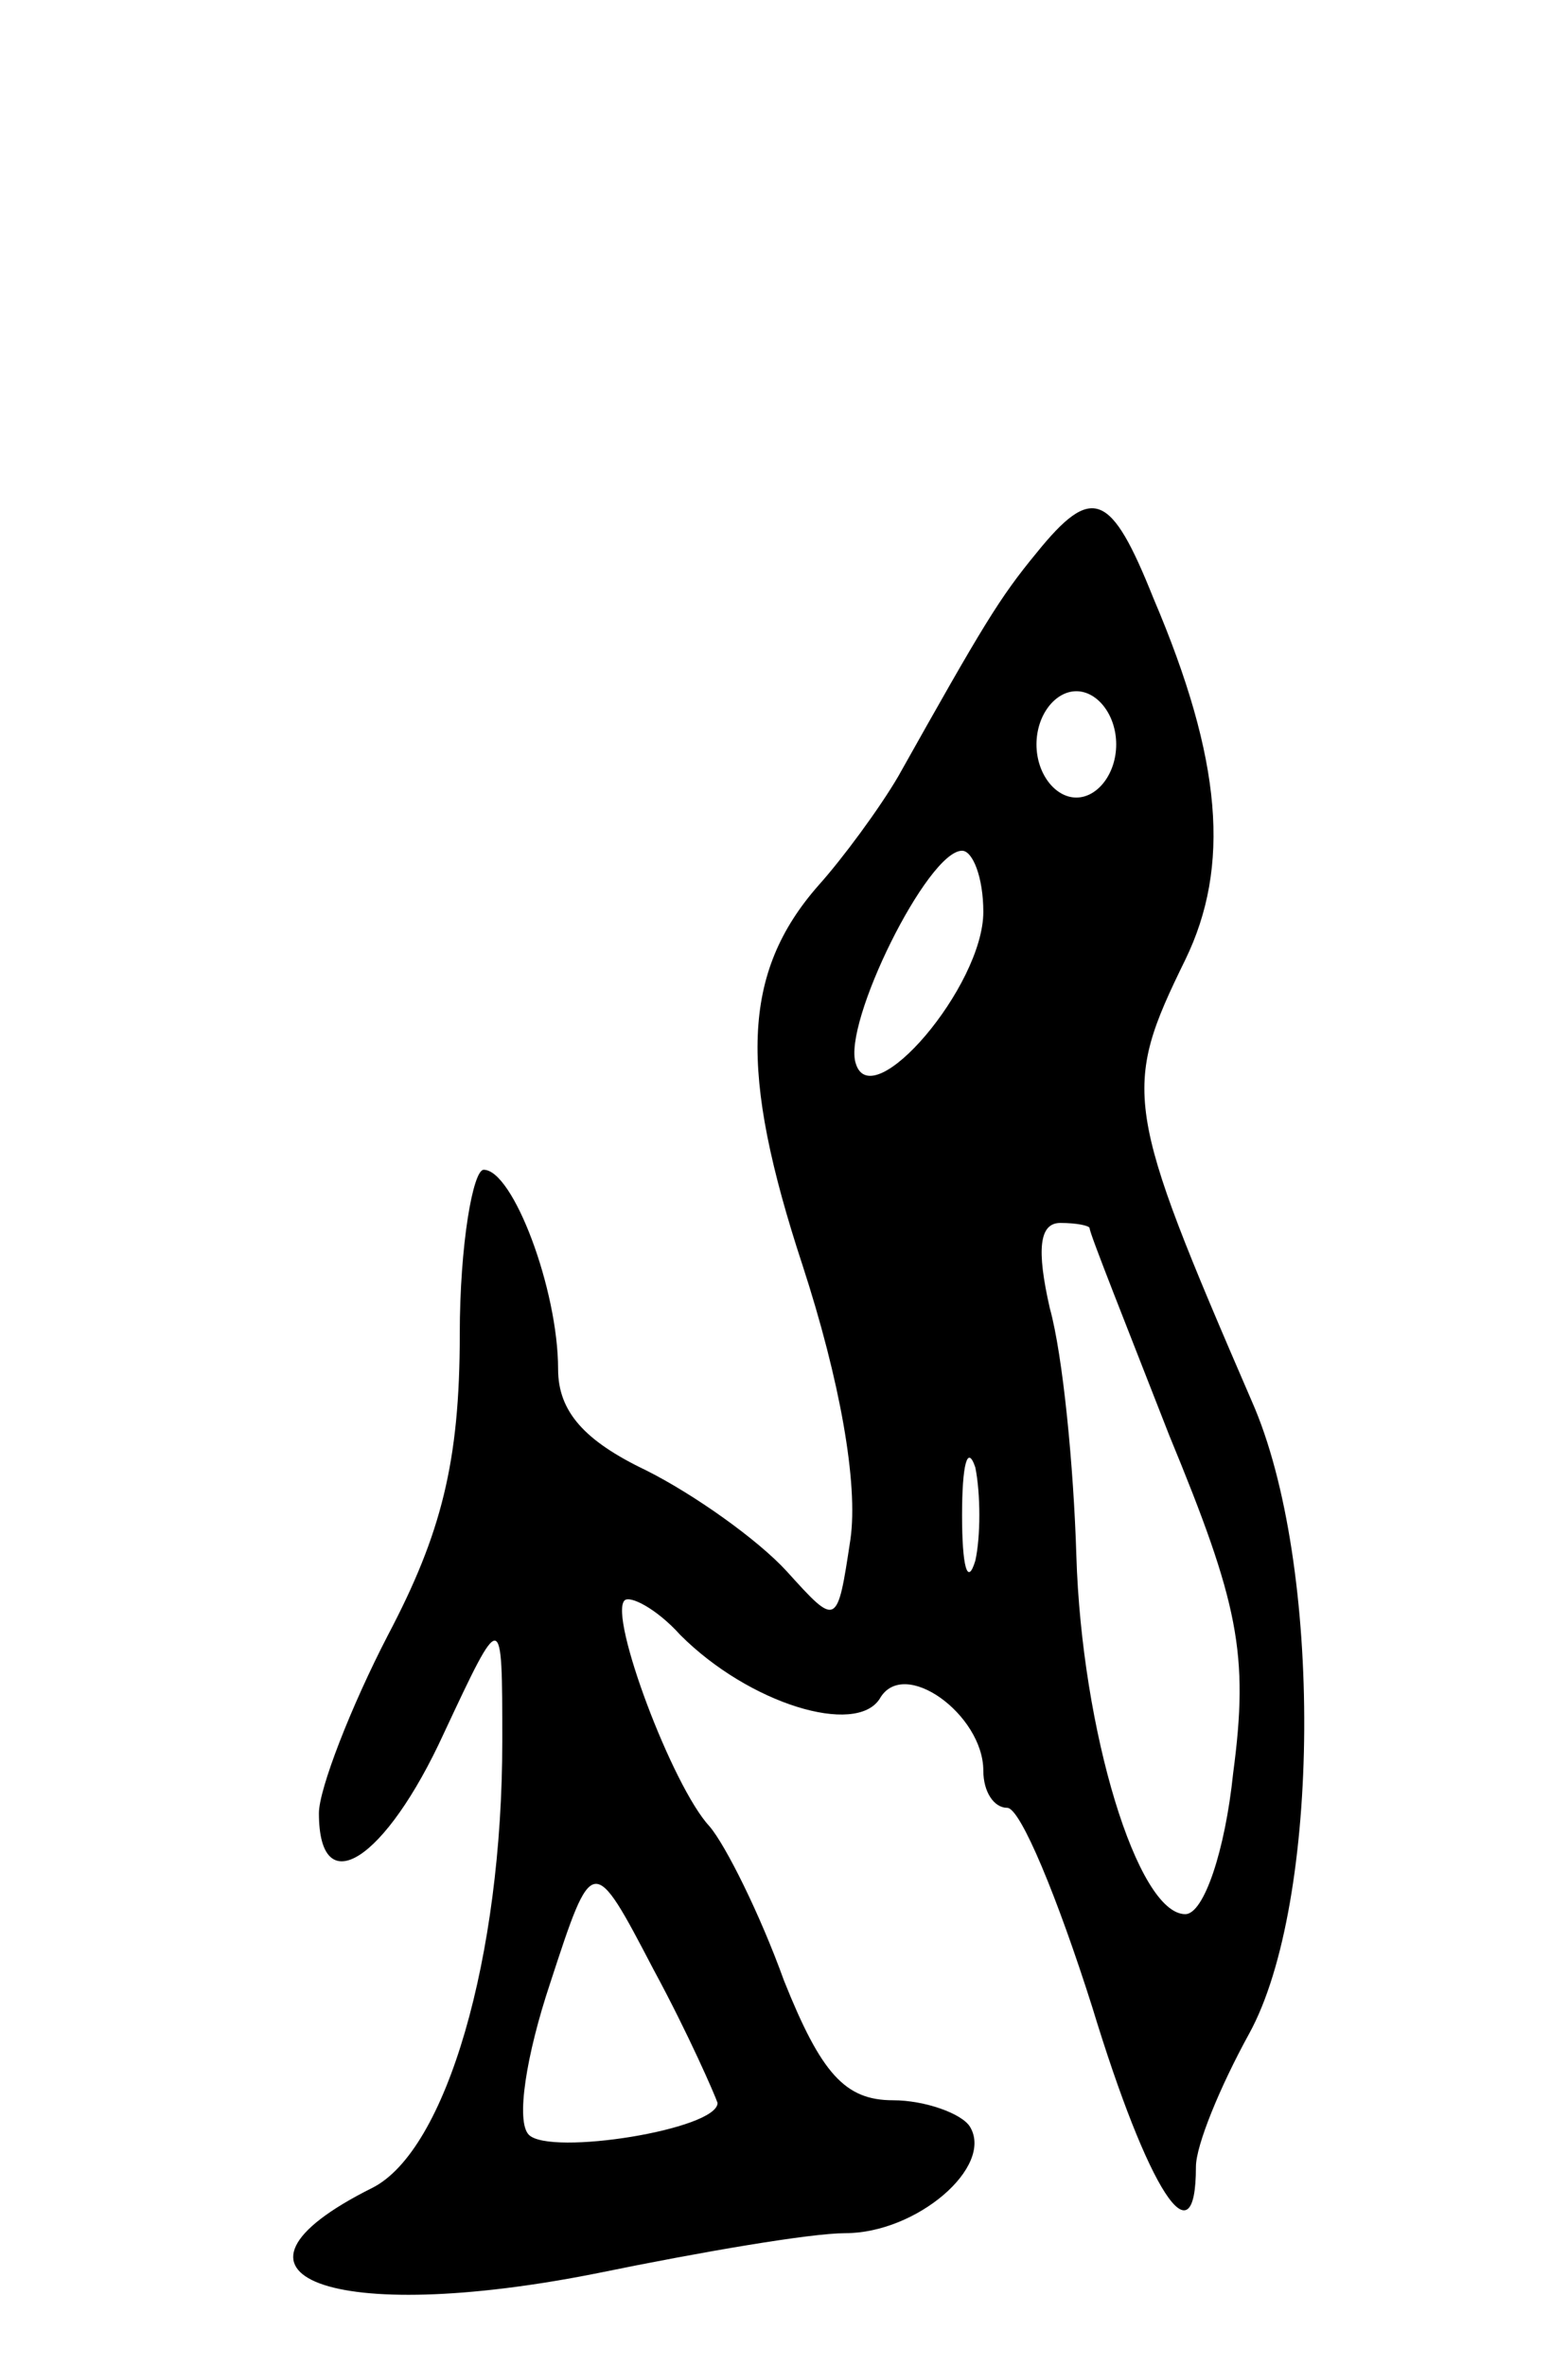 <svg version="1.0" xmlns="http://www.w3.org/2000/svg"
 width="59pt" height="89pt" viewBox="0 0 59 89"
 preserveAspectRatio="xMidYMid meet">
<g transform="translate(0,89) scale(0.1,-0.1)"
fill="#000000" stroke="none">
<path d="M390 682 c-14 -17 -20 -27 -52 -84 -7 -12 -21 -31 -30 -41 -29 -33
-30 -70 -6 -143 14 -43 21 -82 18 -103 -5 -33 -5 -33 -24 -12 -11 12 -35 29
-53 38 -23 11 -33 22 -33 38 0 30 -17 75 -28 75 -4 0 -9 -28 -9 -62 0 -48 -7
-75 -27 -113 -14 -27 -26 -58 -26 -67 0 -34 25 -18 47 30 22 47 22 47 22 -3 0
-81 -21 -154 -49 -168 -66 -33 -15 -52 85 -32 39 8 80 15 93 15 27 0 56 25 47
40 -3 5 -17 10 -29 10 -18 0 -27 10 -41 45 -9 25 -22 51 -28 58 -14 15 -38 79
-32 85 2 2 12 -3 21 -13 26 -26 66 -38 75 -24 9 16 39 -6 39 -27 0 -8 4 -14 9
-14 5 0 19 -34 32 -75 21 -69 39 -97 39 -60 0 8 9 30 20 50 27 49 28 177 1
238 -48 111 -49 117 -25 166 17 35 14 75 -12 136 -16 40 -23 43 -44 17z m30
-72 c0 -11 -7 -20 -15 -20 -8 0 -15 9 -15 20 0 11 7 20 15 20 8 0 15 -9 15
-20z m-50 -63 c0 -28 -42 -77 -48 -57 -5 15 27 80 40 80 4 0 8 -10 8 -23z m40
-119 c0 -2 14 -37 30 -78 26 -63 30 -82 24 -127 -3 -29 -11 -53 -18 -53 -18 0
-39 69 -41 135 -1 33 -5 75 -10 93 -5 22 -4 32 4 32 6 0 11 -1 11 -2z m-43
-125 c-3 -10 -5 -2 -5 17 0 19 2 27 5 18 2 -10 2 -26 0 -35z m-97 -204 c0 -10
-63 -20 -71 -12 -5 5 -1 30 8 57 16 49 16 49 39 5 13 -24 23 -47 24 -50z"/>
</g>
</svg>
